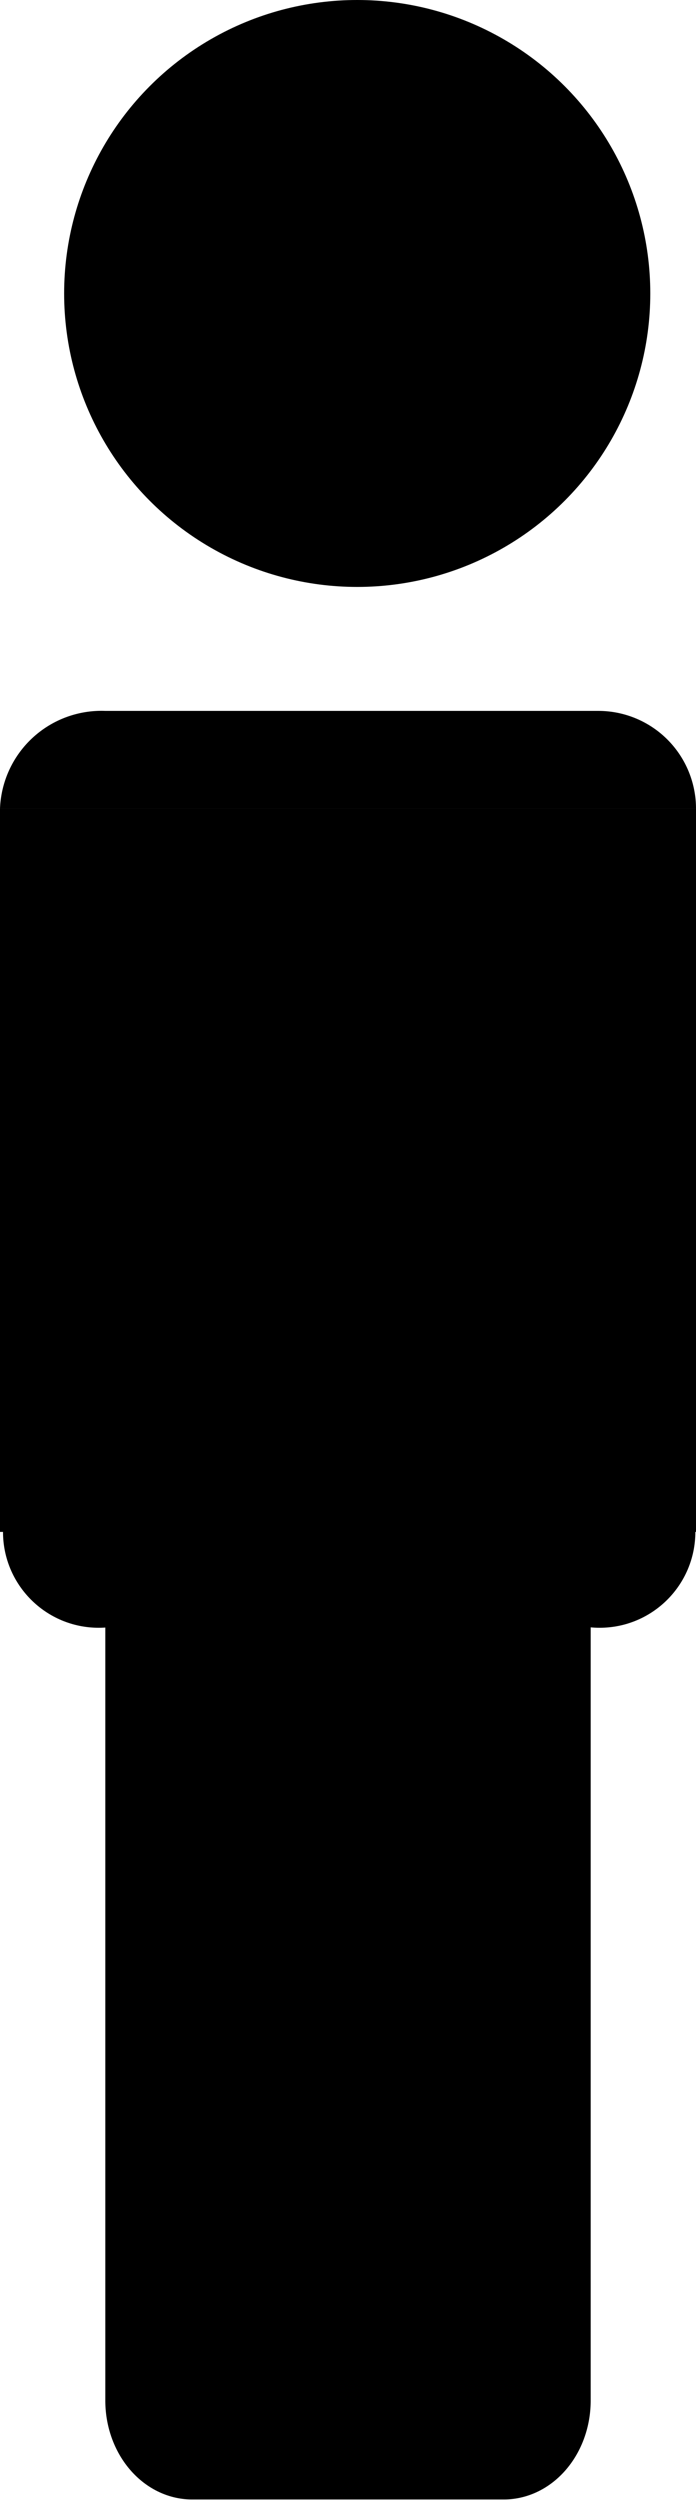 <?xml version="1.0" encoding="UTF-8" standalone="no"?>
<!-- Created with Inkscape (http://www.inkscape.org/) -->

<svg
   width="65.51mm"
   height="234.998mm"
   viewBox="0 0 65.51 234.998"
   version="1.1"
   id="svg1"
   sodipodi:docname="player.svg"
   inkscape:version="1.3.2 (091e20ef0f, 2023-11-25)"
   xmlns:inkscape="http://www.inkscape.org/namespaces/inkscape"
   xmlns:sodipodi="http://sodipodi.sourceforge.net/DTD/sodipodi-0.dtd"
   xmlns="http://www.w3.org/2000/svg"
   xmlns:svg="http://www.w3.org/2000/svg">
  <sodipodi:namedview
     id="namedview1"
     pagecolor="#ffffff"
     bordercolor="#000000"
     borderopacity="0.25"
     inkscape:showpageshadow="2"
     inkscape:pageopacity="0.0"
     inkscape:pagecheckerboard="0"
     inkscape:deskcolor="#d1d1d1"
     inkscape:document-units="mm"
     showgrid="false"
     inkscape:zoom="0.72337262"
     inkscape:cx="67.04705"
     inkscape:cy="464.4909"
     inkscape:window-width="1920"
     inkscape:window-height="1018"
     inkscape:window-x="0"
     inkscape:window-y="0"
     inkscape:window-maximized="0"
     inkscape:current-layer="layer1" />
  <defs
     id="defs1">
    <inkscape:path-effect
       effect="fillet_chamfer"
       id="path-effect5"
       is_visible="true"
       lpeversion="1"
       nodesatellites_param="F,0,0,1,0,0,0,1 @ F,0,0,1,0,0,0,1 @ F,0,0,1,0,8.17,0,1 @ F,0,1,1,0,8.17,0,1"
       radius="0"
       unit="px"
       method="auto"
       mode="F"
       chamfer_steps="1"
       flexible="false"
       use_knot_distance="true"
       apply_no_radius="true"
       apply_with_radius="true"
       only_selected="false"
       hide_knots="false" />
    <inkscape:path-effect
       effect="fillet_chamfer"
       id="path-effect4"
       is_visible="true"
       lpeversion="1"
       nodesatellites_param="F,0,0,1,0,9.913,0,1 @ F,0,0,1,0,9.192,0,1 @ F,0,0,1,0,0,0,1 @ F,0,0,1,0,0,0,1"
       radius="0"
       unit="px"
       method="auto"
       mode="F"
       chamfer_steps="1"
       flexible="false"
       use_knot_distance="true"
       apply_no_radius="true"
       apply_with_radius="true"
       only_selected="false"
       hide_knots="false" />
  </defs>
  <g
     inkscape:label="Layer 1"
     inkscape:groupmode="layer"
     id="layer1"
     transform="translate(-66.912,-26.911)">
    <circle
       style="fill:#000000;fill-opacity:1;stroke-width:0"
       id="path1"
       cx="100.534"
       cy="54.497"
       r="27.586" />
    <rect
       style="fill:#000000;fill-opacity:1;stroke-width:0"
       id="rect2"
       width="65.51"
       height="67.982"
       x="66.912"
       y="102.927" />
    <path
       id="rect3"
       style="stroke-width:0"
       d="m 76.825,170.909 h 45.684 v 71.851 a 8.17,8.17 135 0 1 -8.17,8.17 H 84.995 a 8.17,8.17 45 0 1 -8.17,-8.17 z"
       inkscape:path-effect="#path-effect5"
       inkscape:original-d="m 76.82518,170.90933 h 45.68414 v 80.02025 H 76.82518 Z"
       transform="matrix(1,0,0,1.137,0,-23.449)" />
    <circle
       style="fill:#000000;fill-opacity:1;stroke-width:0"
       id="path4"
       cx="76.206"
       cy="170.909"
       r="9.011" />
    <circle
       style="fill:#000000;fill-opacity:1;stroke-width:0"
       id="path4-2"
       cx="123.35"
       cy="170.909"
       r="9.011" />
    <path
       id="rect4"
       style="stroke-width:0"
       d="m 76.825,93.735 h 46.405 a 9.192,9.192 45 0 1 9.192,9.192 H 66.912 a 9.56,9.56 137.16 0 1 9.913,-9.192 z"
       inkscape:path-effect="#path-effect4"
       inkscape:original-d="m 66.912079,93.734871 h 65.510331 v 9.192479 H 66.912079 Z" />
  </g>
</svg>
